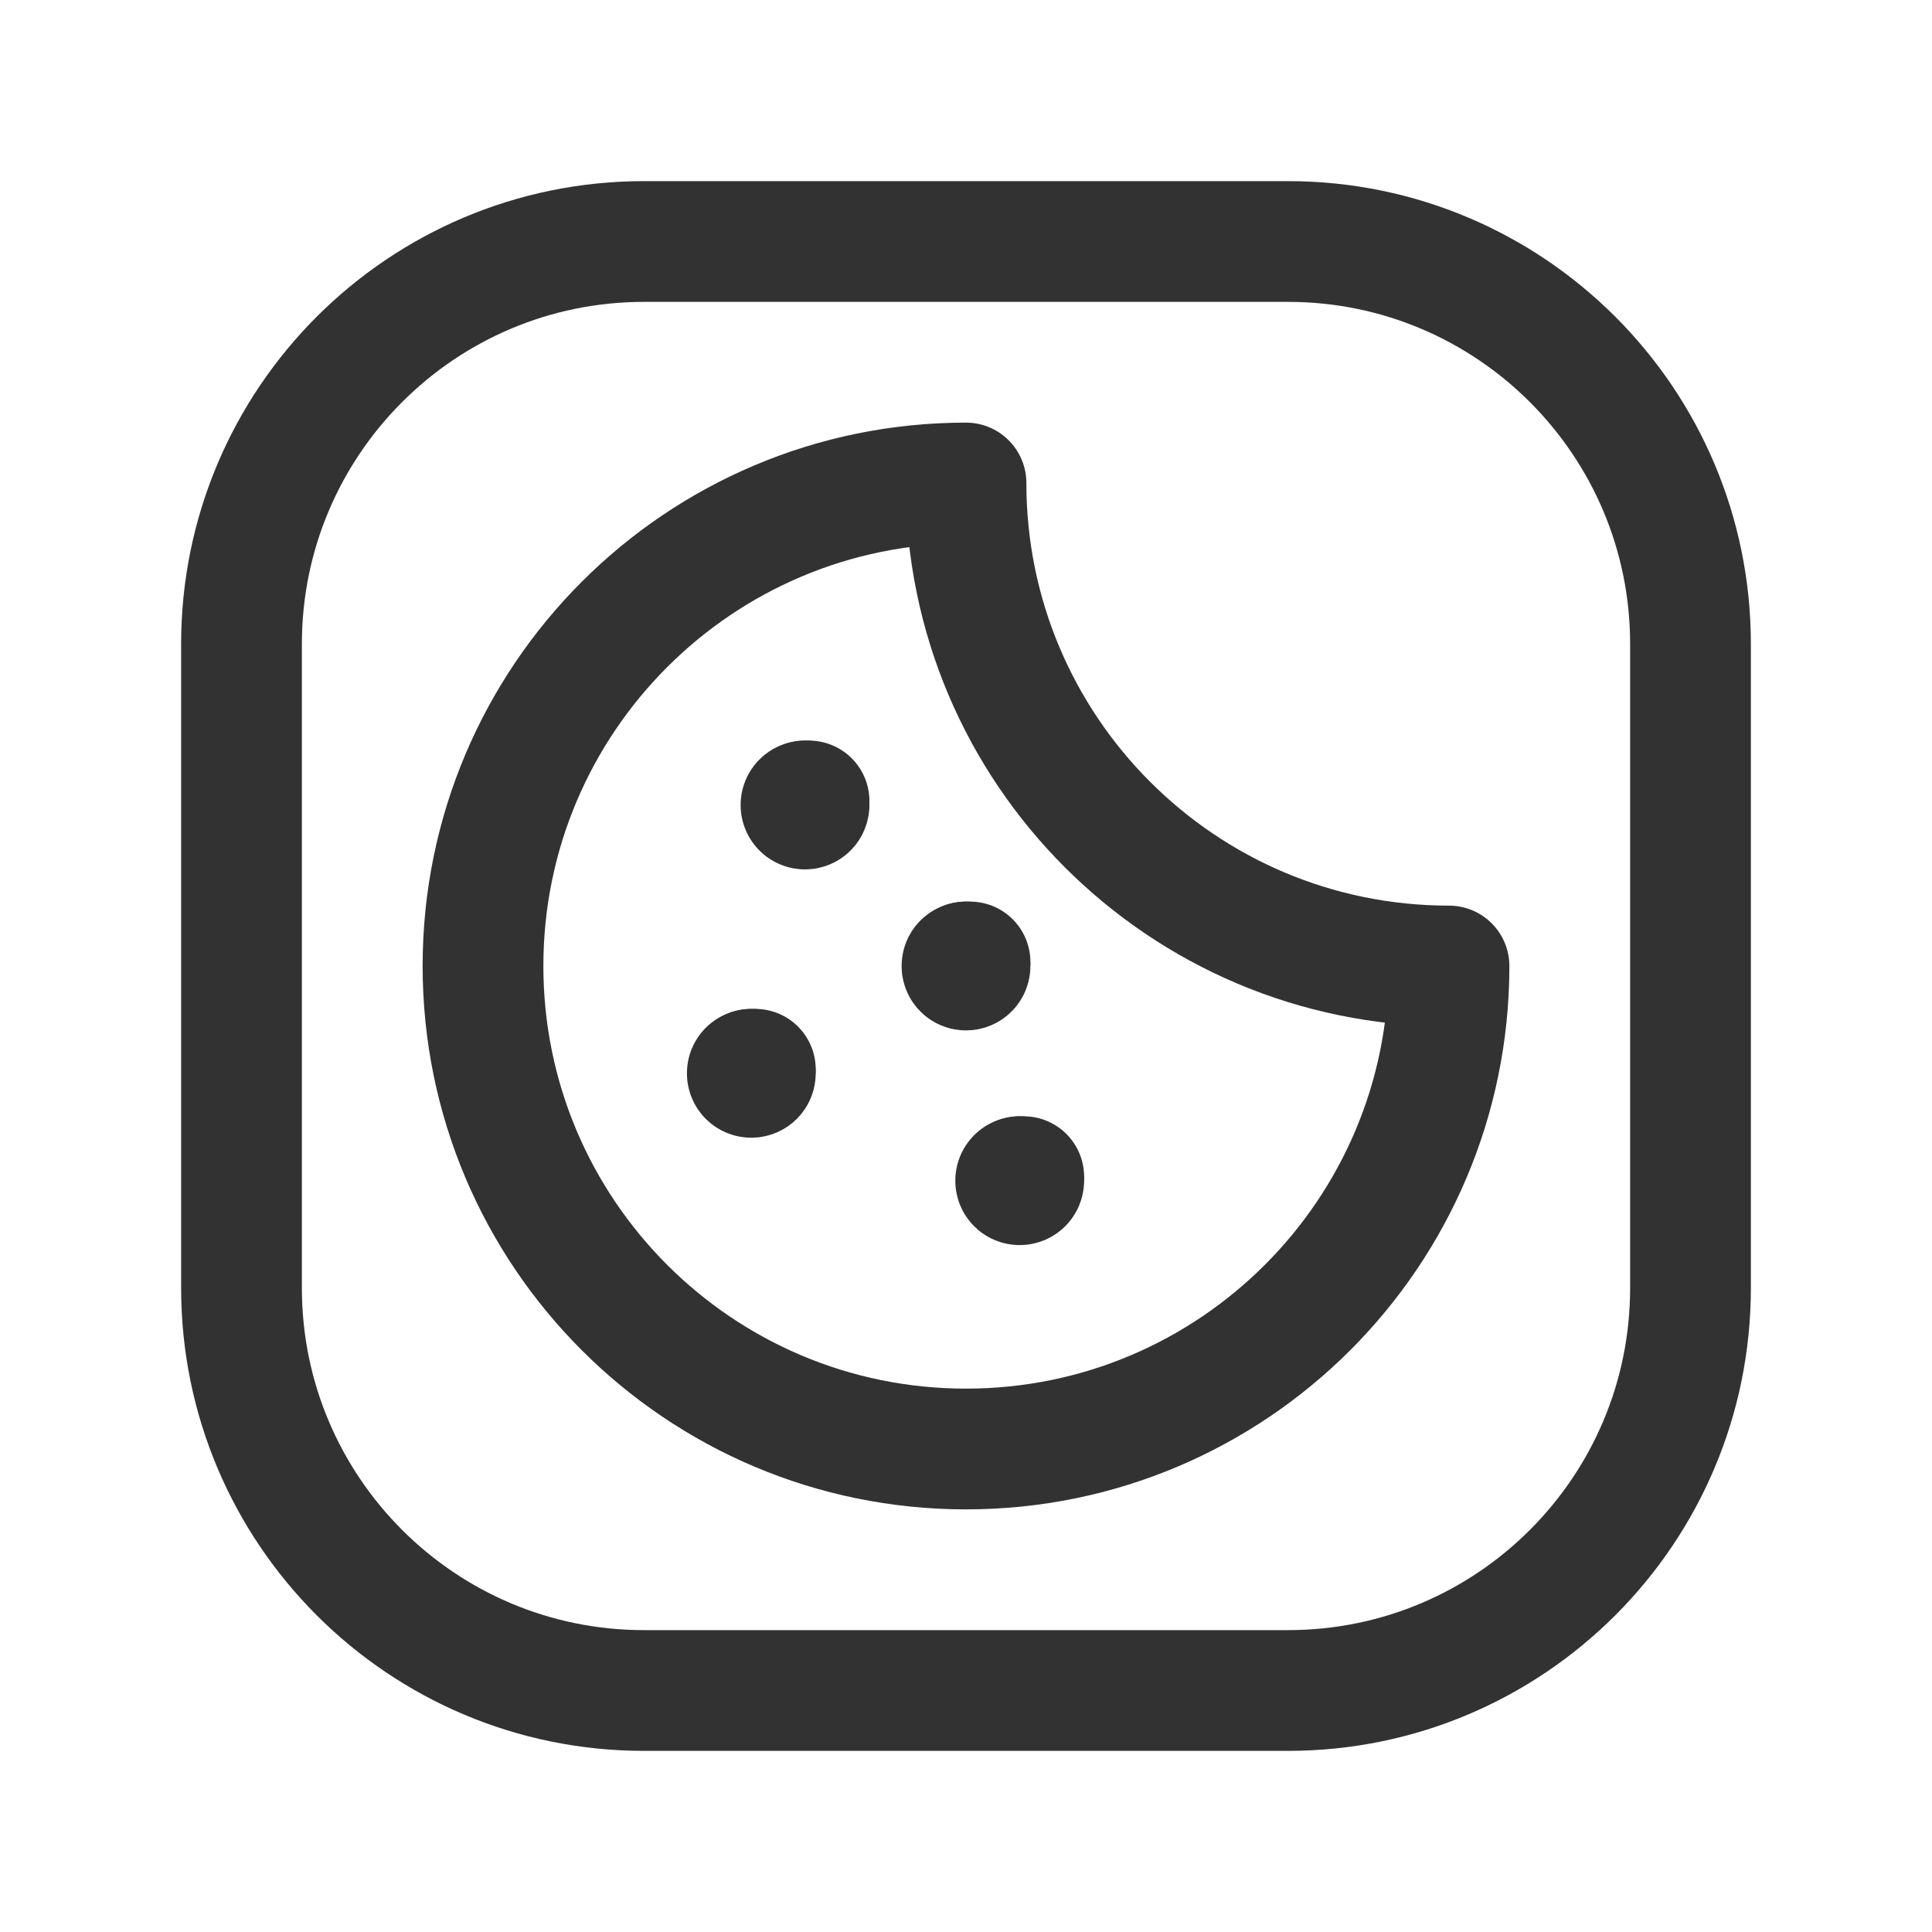 <?xml version="1.0" encoding="UTF-8"?><svg version="1.1" viewBox="0 0 24 24" xmlns="http://www.w3.org/2000/svg" xmlns:xlink="http://www.w3.org/1999/xlink"><g stroke-linecap="round" stroke-width="1.5" stroke="#323232" fill="none" stroke-linejoin="round"><path d="M16 21h-8l-2.18557e-07-7.10543e-15c-2.761-1.20706e-07-5-2.239-5-5 0 0 0-1.77636e-15 0-1.77636e-15v-8l5.68434e-14 7.54979e-07c-4.16963e-07-2.761 2.239-5 5-5h8l-2.18557e-07 5.32907e-15c2.761-1.20706e-07 5 2.239 5 5v8l3.55271e-15 2.18557e-07c0 2.761-2.239 5-5 5Z"></path><path d="M12 6l6.75016e-14 9.05975e-07c5.00356e-07 3.314 2.686 6 6 6v0c0 3.314-2.686 6-6 6 -3.314 0-6-2.686-6-6 0-3.314 2.686-6 6-6Z"></path><path d="M12.05 12v0c0 .028-.022.05-.05.05 -.028 0-.05-.022-.05-.05 0-.028.022-.05.05-.05"></path><path d="M12 11.95h-2.18557e-09c.028-1.20706e-09.05.022.05.05 0 0 0 1.77636e-15 0 1.77636e-15"></path><path d="M10.05 10v1.77636e-15c0 .028-.022.05-.05.05 -.028 0-.05-.022-.05-.05 0-.028.022-.05.05-.05 0 0 0 0 0 0"></path><path d="M10 9.95h-2.18557e-09c.028-1.20706e-09.05.022.05.05 0 0 0 1.77636e-15 0 1.77636e-15"></path><path d="M9.383 13.333v0c0 .028-.022.05-.05.05 -.028 0-.05-.022-.05-.05 0-.028.022-.05.05-.05"></path><path d="M9.333 13.283h-2.18557e-09c.028-1.20706e-09.05.022.05.05 0 0 0 1.77636e-15 0 1.77636e-15"></path><path d="M12.717 14.667v0c0 .028-.022.05-.05.05 -.028 0-.05-.022-.05-.05 0-.028.022-.05.05-.05"></path><path d="M12.667 14.617h-2.18557e-09c.028-1.20706e-09.05.022.05.05 0 0 0 1.77636e-15 0 1.77636e-15"></path></g><path fill="none" d="M0 0h24v24h-24Z"></path></svg>